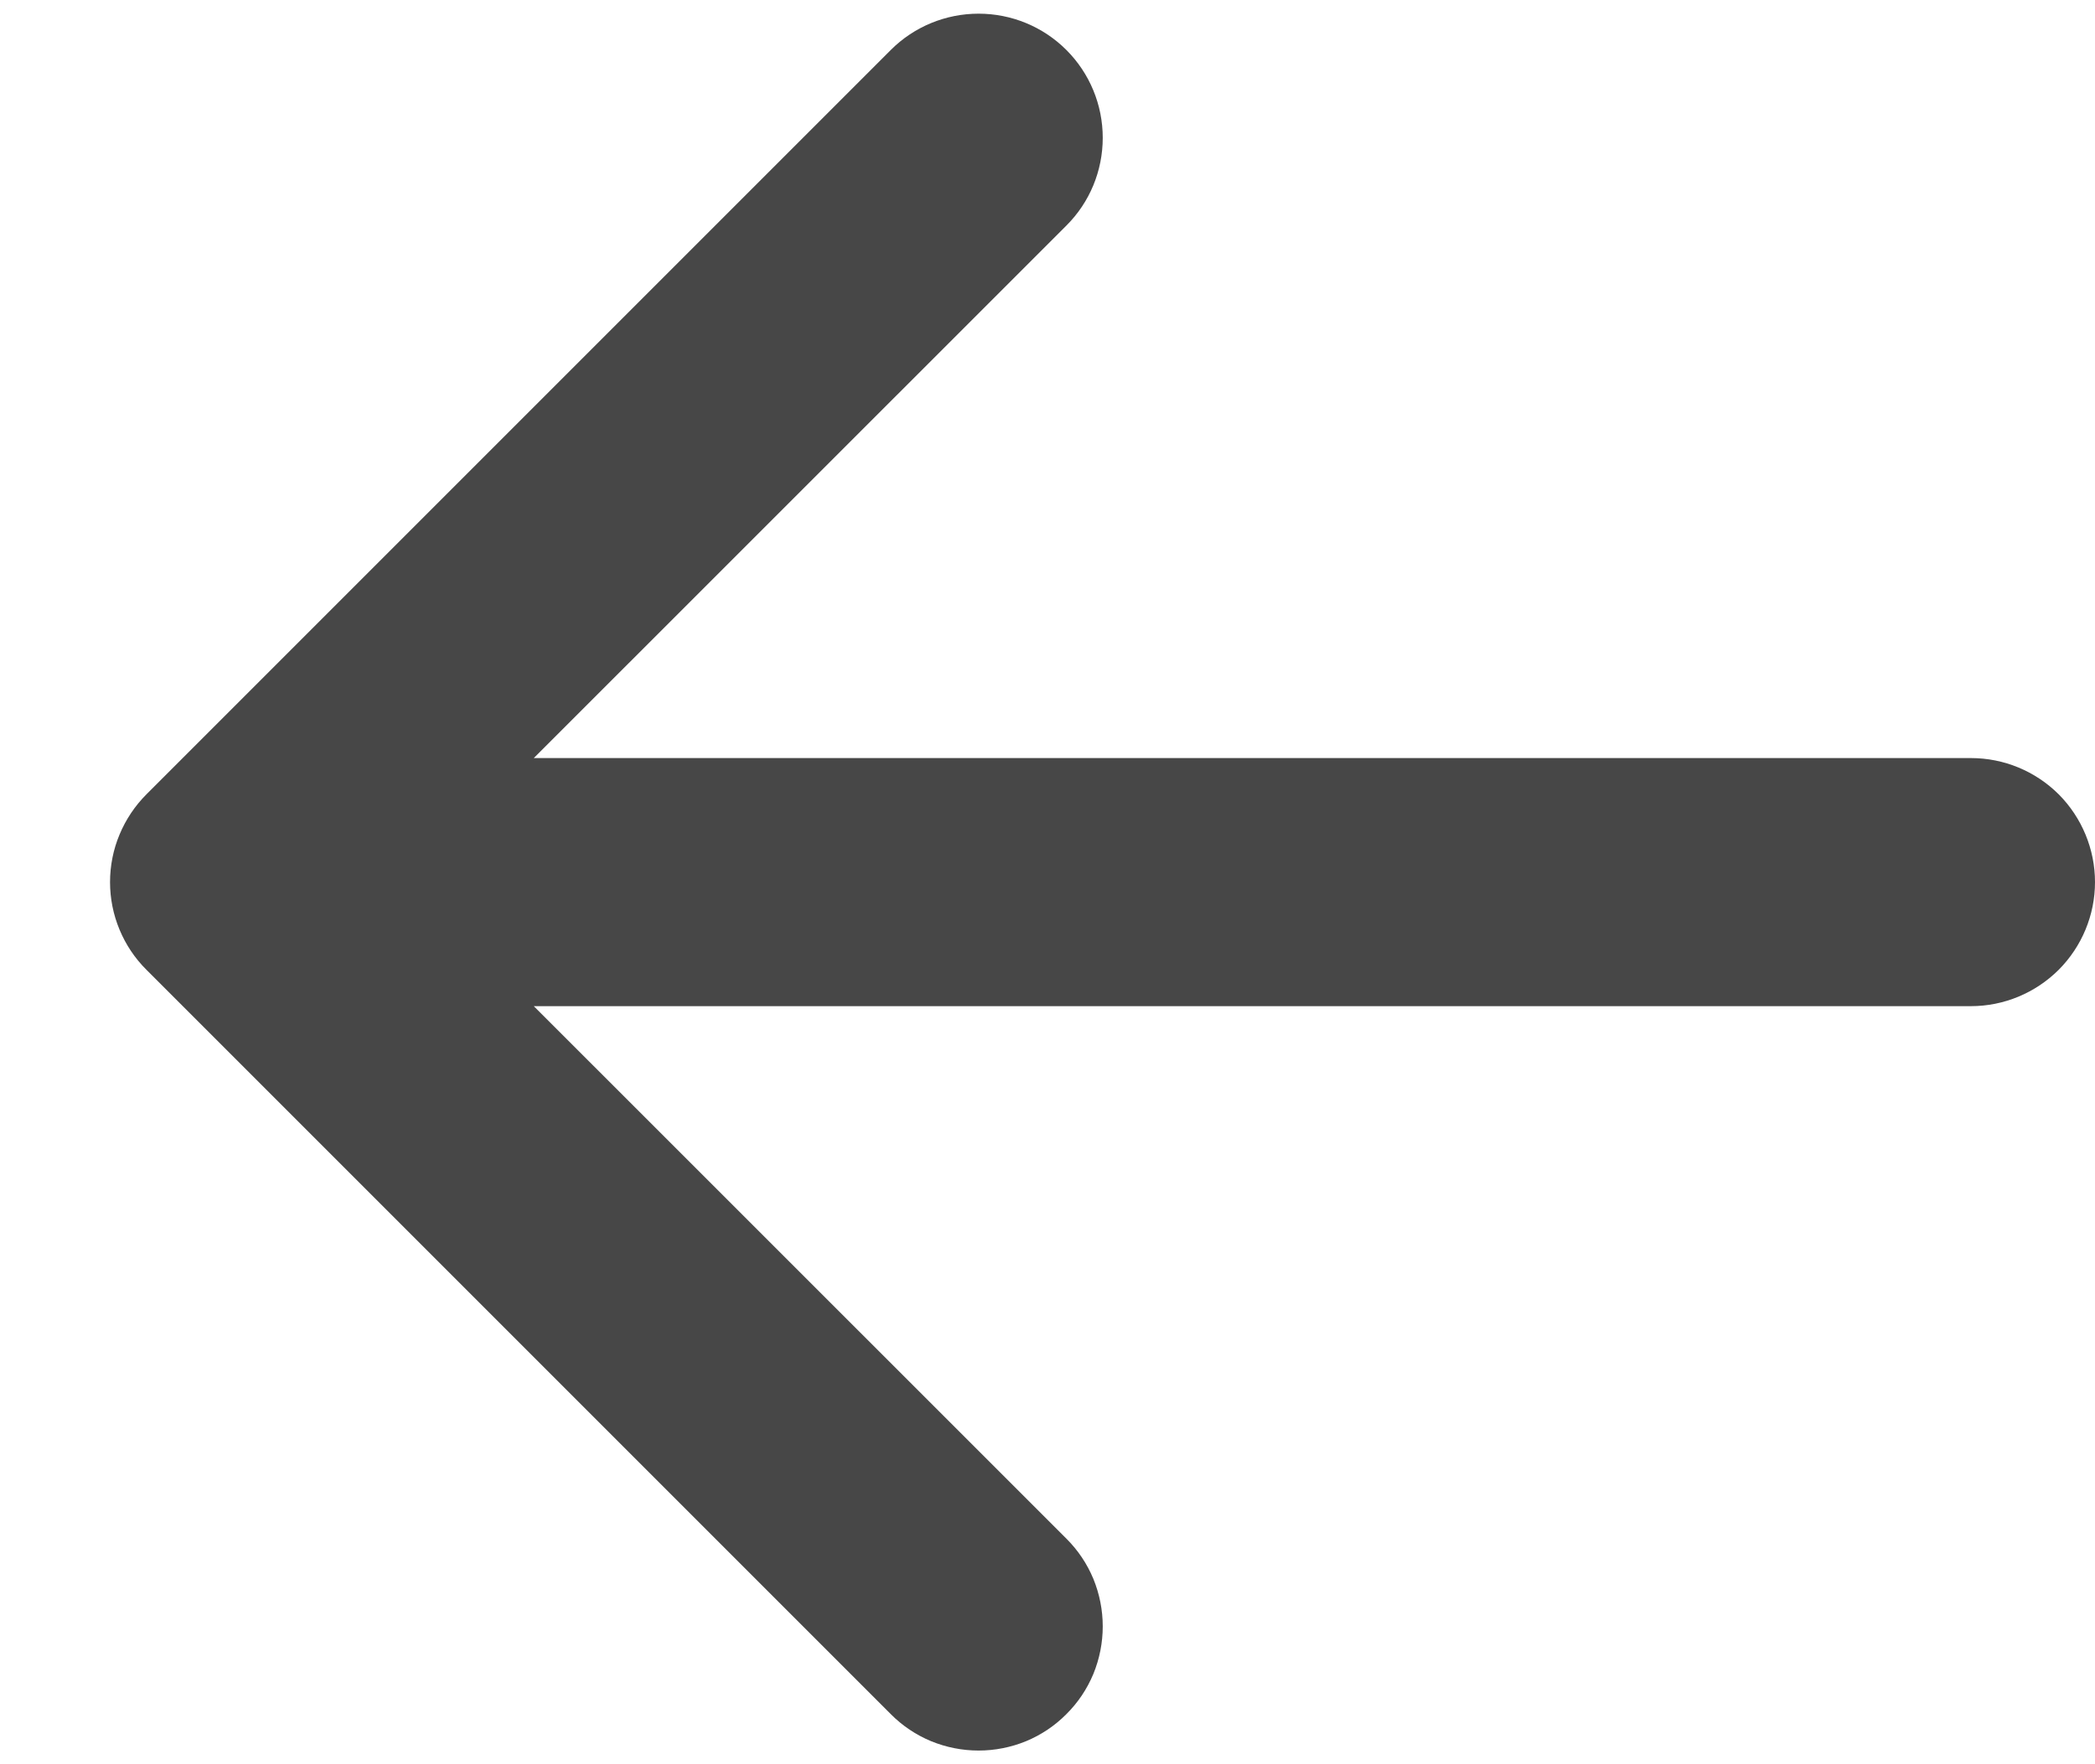 <svg width="19" height="16" viewBox="0 0 19 16" fill="none" xmlns="http://www.w3.org/2000/svg">
<path fill-rule="evenodd" clip-rule="evenodd" d="M19 8C19 8.298 18.881 8.584 18.671 8.795C18.459 9.006 18.173 9.125 17.875 9.125H4.841L9.671 13.954C9.776 14.058 9.859 14.182 9.916 14.319C9.972 14.456 10.001 14.602 10.001 14.75C10.001 14.898 9.972 15.044 9.916 15.181C9.859 15.318 9.776 15.442 9.671 15.546C9.567 15.651 9.443 15.734 9.306 15.791C9.169 15.847 9.023 15.876 8.875 15.876C8.727 15.876 8.581 15.847 8.444 15.791C8.307 15.734 8.183 15.651 8.079 15.546L1.329 8.796C1.224 8.692 1.141 8.568 1.084 8.431C1.027 8.294 0.998 8.148 0.998 8C0.998 7.852 1.027 7.705 1.084 7.569C1.141 7.432 1.224 7.308 1.329 7.203L8.079 0.453C8.29 0.242 8.576 0.124 8.875 0.124C9.174 0.124 9.46 0.242 9.671 0.453C9.883 0.665 10.001 0.951 10.001 1.25C10.001 1.549 9.883 1.835 9.671 2.046L4.841 6.875H17.875C18.173 6.875 18.459 6.993 18.671 7.204C18.881 7.415 19 7.702 19 8Z" fill="#474747"/>
</svg>
